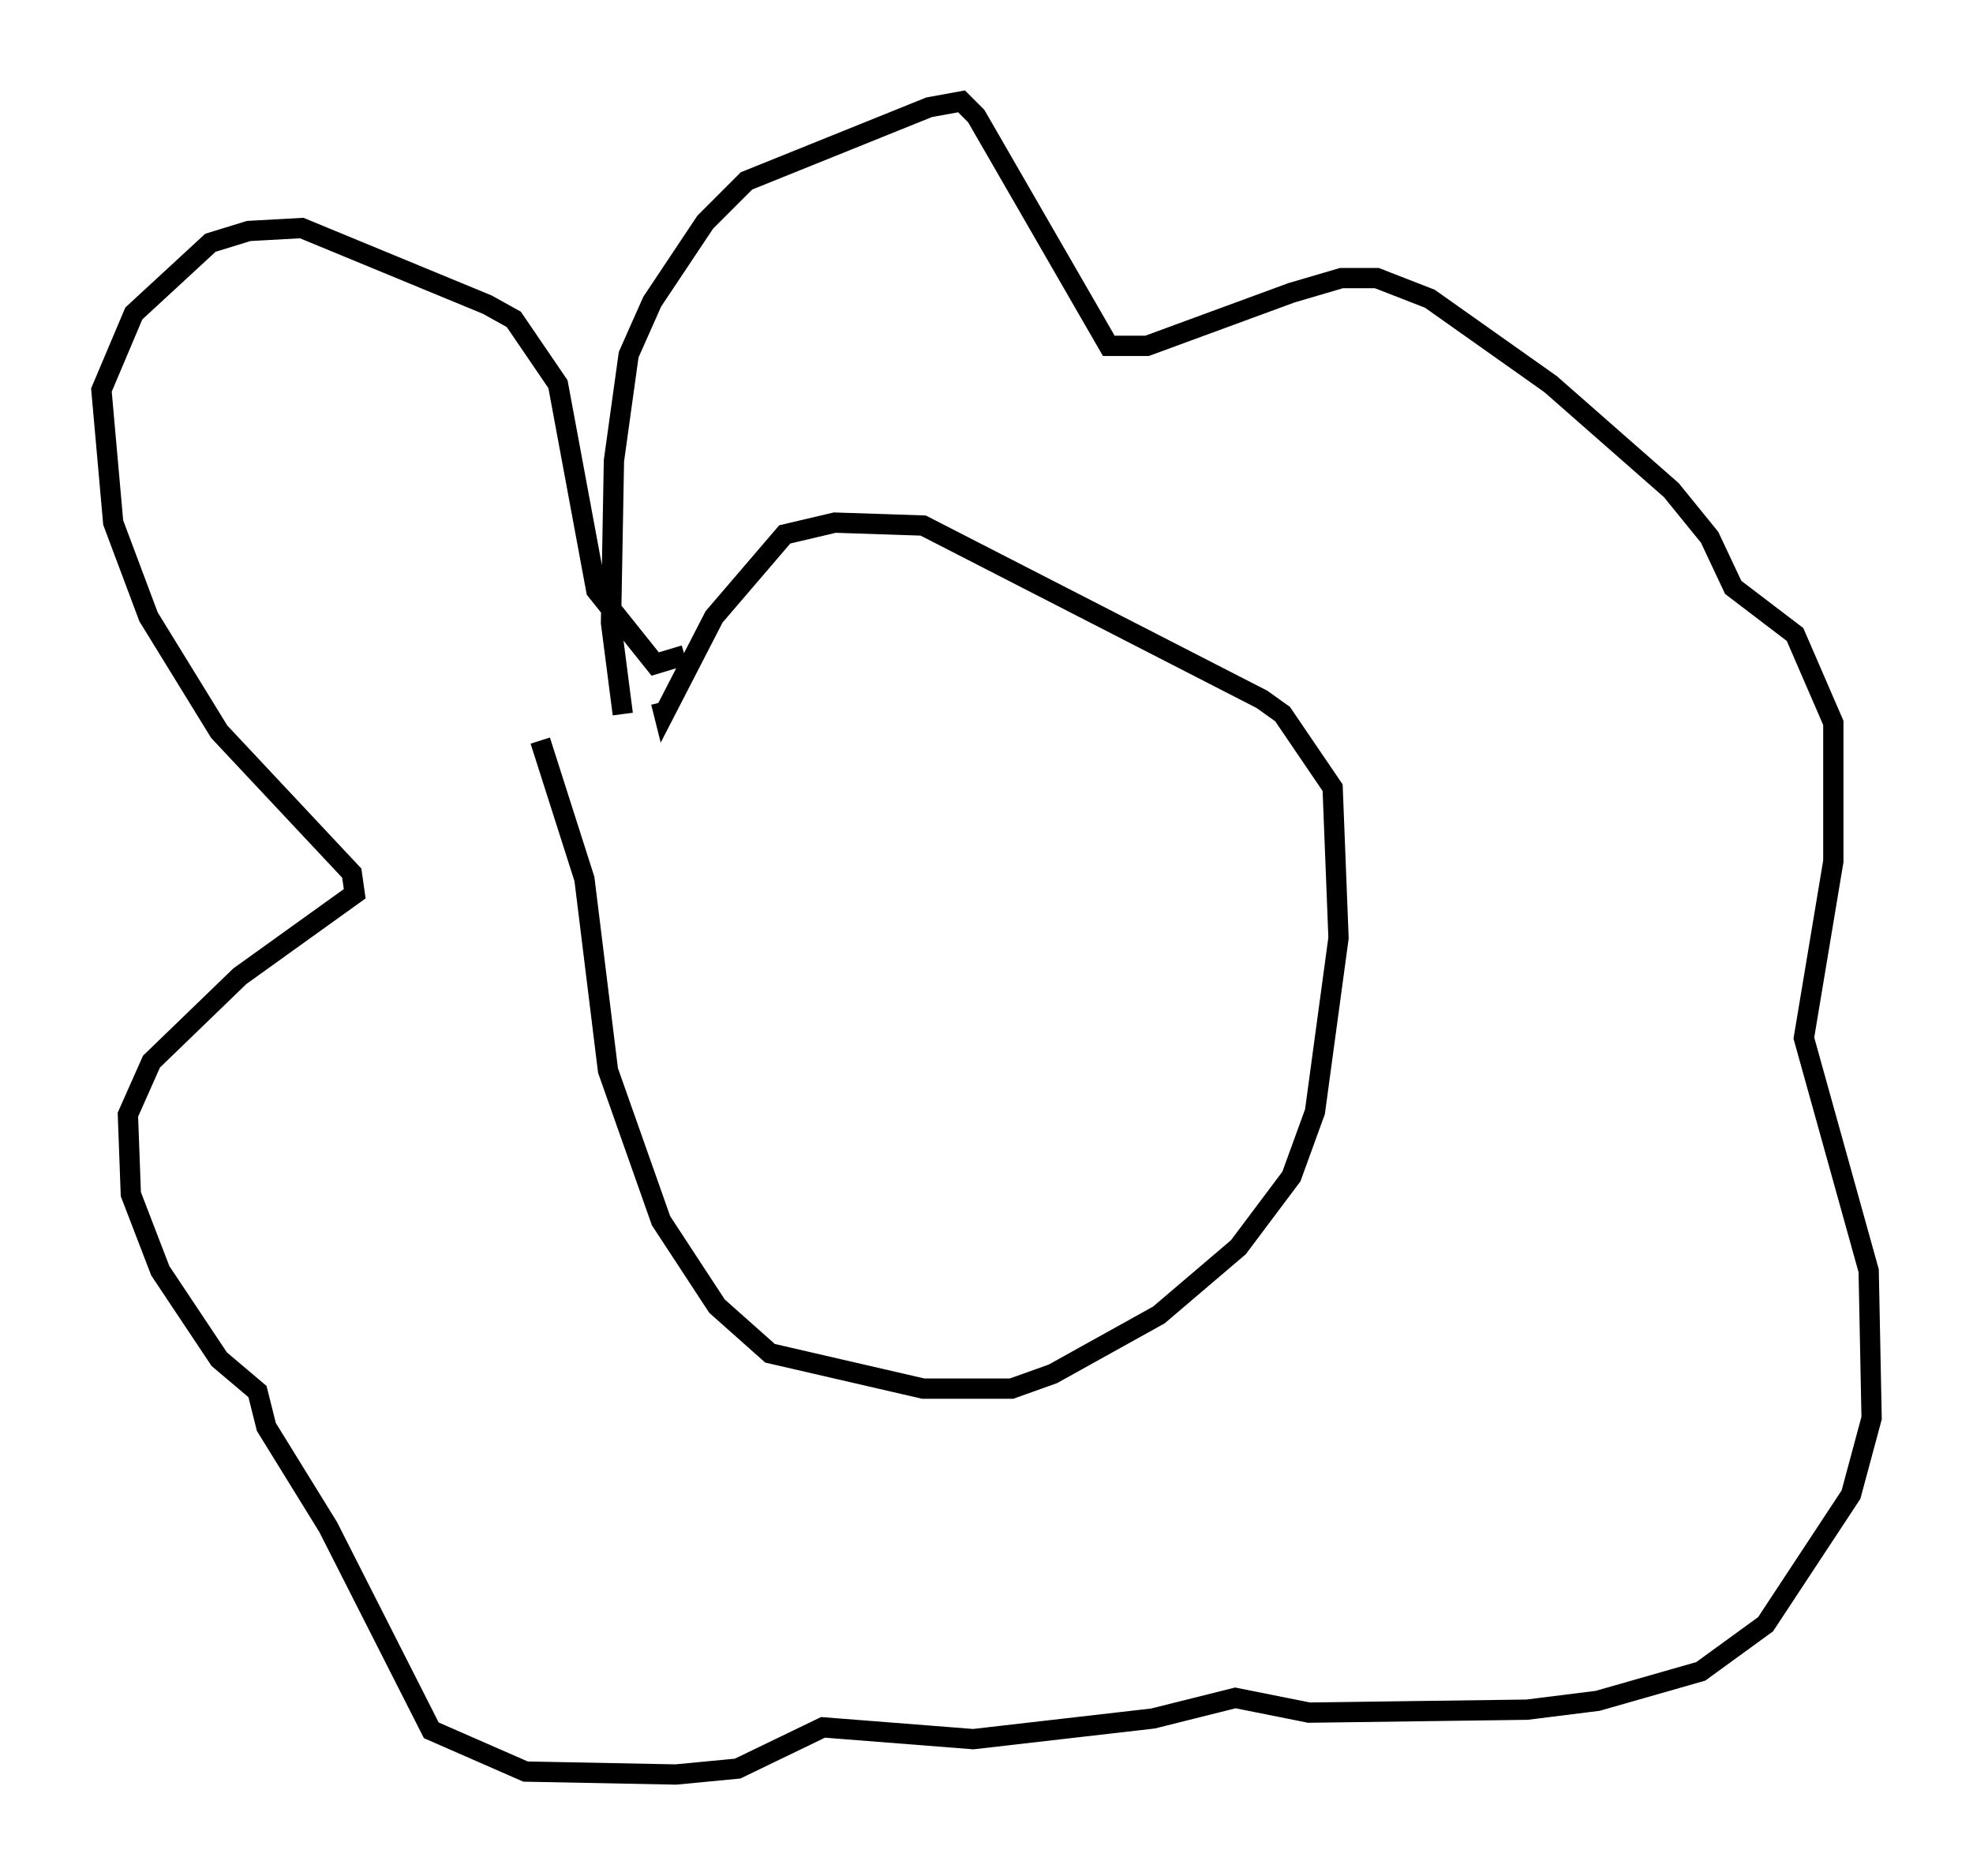 <?xml version="1.0" encoding="utf-8" ?>
<svg baseProfile="full" height="92.503" version="1.1" width="97.296" xmlns="http://www.w3.org/2000/svg" xmlns:ev="http://www.w3.org/2001/xml-events" xmlns:xlink="http://www.w3.org/1999/xlink"><defs /><rect fill="white" height="92.503" width="97.296" x="0" y="0" /><path d="M34.05, 33.905 m-7.408, 2.615 l2.179, 6.827 1.162, 9.441 l2.615, 7.408 2.76, 4.212 l2.615, 2.324 7.553, 1.743 l4.358, 0.0 2.034, -0.726 l5.229, -2.905 3.922, -3.341 l2.615, -3.486 1.162, -3.196 l1.162, -8.57 -0.291, -7.408 l-2.469, -3.631 -1.017, -0.726 l-16.704, -8.57 -4.358, -0.145 l-2.469, 0.581 -3.486, 4.067 l-2.469, 4.793 -0.145, -0.581 m-1.888, 0.581 l-0.581, -4.503 0.145, -7.989 l0.726, -5.229 1.162, -2.615 l2.615, -3.922 2.034, -2.034 l9.006, -3.631 1.598, -0.291 l0.726, 0.726 6.536, 11.33 l1.888, 0.0 7.117, -2.615 l2.469, -0.726 1.743, 0.0 l2.615, 1.017 5.955, 4.212 l5.955, 5.229 1.888, 2.324 l1.162, 2.469 3.05, 2.324 l1.888, 4.358 0.0, 6.827 l-1.453, 8.715 3.196, 11.475 l0.145, 7.263 -1.017, 3.777 l-4.212, 6.391 -3.196, 2.324 l-5.084, 1.453 -3.486, 0.436 l-10.749, 0.145 -3.631, -0.726 l-4.067, 1.017 -8.86, 1.017 l-7.408, -0.581 -4.212, 2.034 l-3.05, 0.291 -7.408, -0.145 l-4.648, -2.034 -5.084, -10.022 l-3.05, -4.939 -0.436, -1.743 l-1.888, -1.598 -2.905, -4.358 l-1.453, -3.777 -0.145, -3.922 l1.162, -2.615 4.358, -4.212 l5.665, -4.067 -0.145, -1.017 l-6.536, -6.972 -3.486, -5.665 l-1.743, -4.648 -0.581, -6.536 l1.598, -3.777 3.777, -3.486 l1.888, -0.581 2.615, -0.145 l9.151, 3.777 1.307, 0.726 l2.179, 3.196 1.888, 10.168 l2.905, 3.631 1.453, -0.436 " fill="none" stroke="black" stroke-width="1" /></svg>